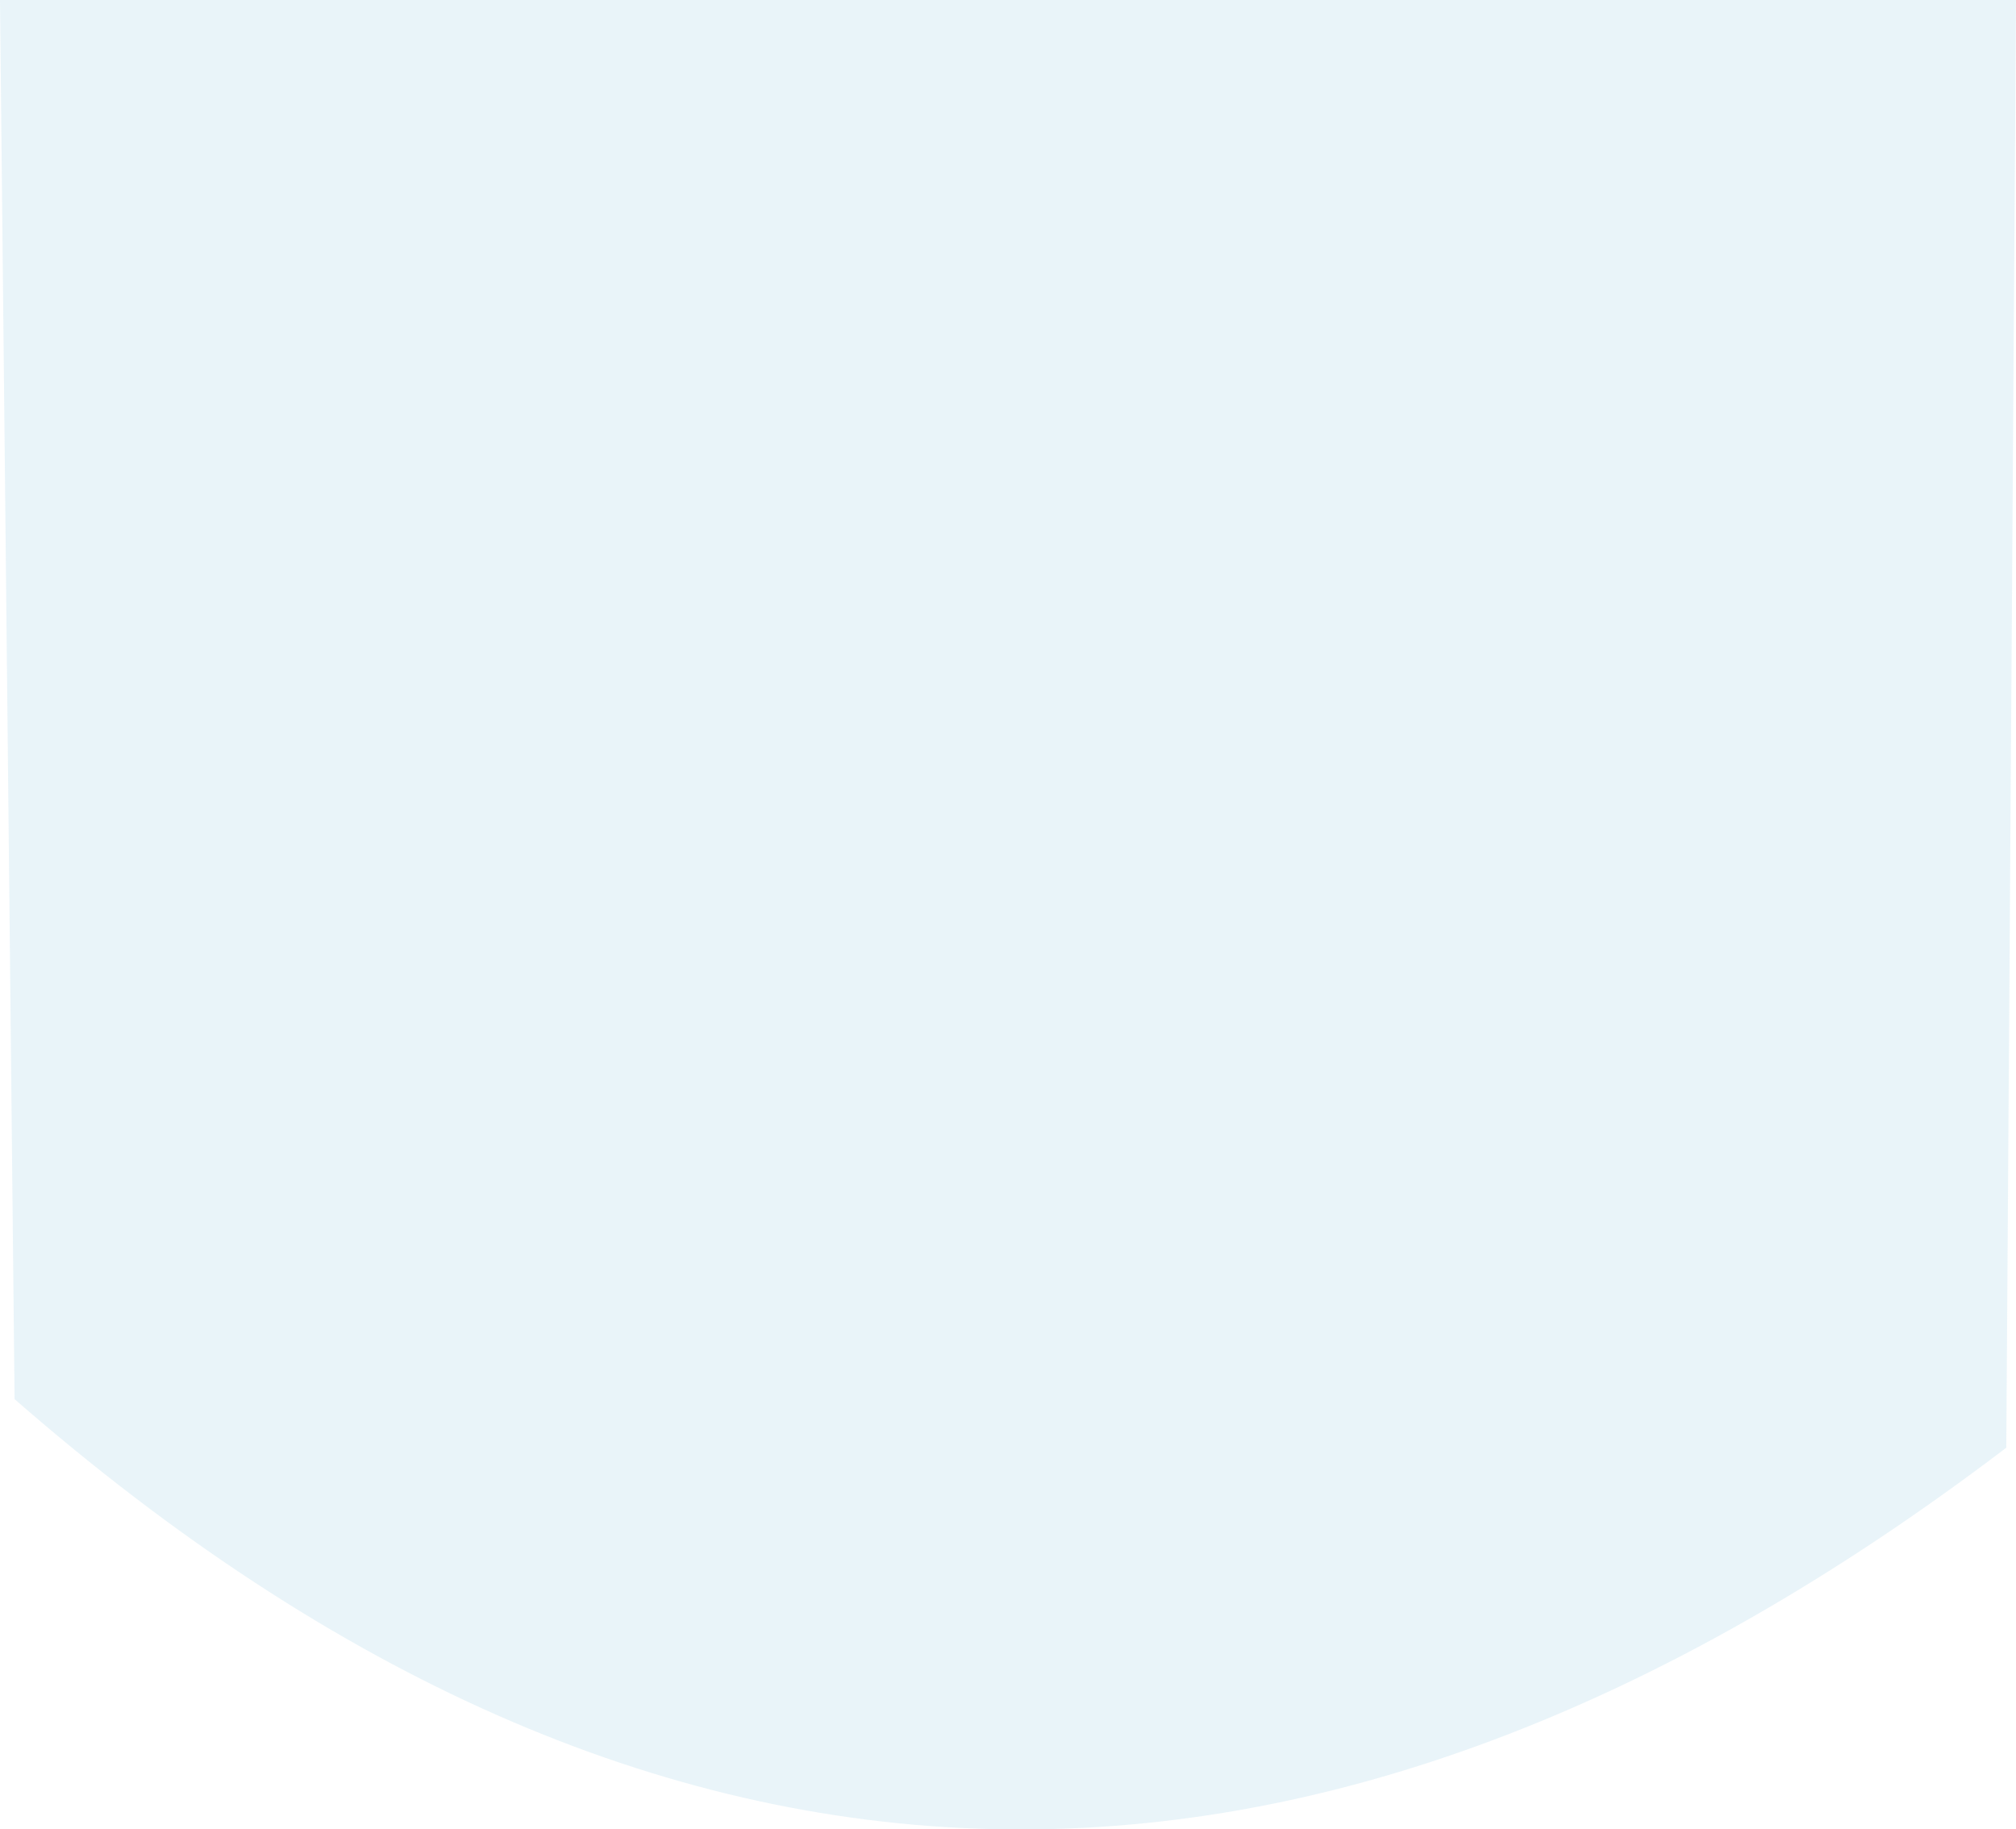 <?xml version="1.0" encoding="UTF-8" standalone="no"?>
<svg xmlns:xlink="http://www.w3.org/1999/xlink" height="37.65px" width="41.5px" xmlns="http://www.w3.org/2000/svg">
  <g transform="matrix(1, 0, 0, 1, 20.75, 18.8)">
    <path d="M-20.75 -18.8 L-20.45 10.0 Q-0.75 27.2 20.55 11.0 L20.75 -18.8 -20.75 -18.8" fill="#dbecf5" fill-opacity="0.6" fill-rule="evenodd" stroke="none">
      <animate attributeName="fill" dur="2s" repeatCount="indefinite" values="#dbecf5;#dbecf6"/>
      <animate attributeName="fill-opacity" dur="2s" repeatCount="indefinite" values="0.6;0.6"/>
      <animate attributeName="d" dur="2s" repeatCount="indefinite" values="M-20.75 -18.8 L-20.45 10.0 Q-0.75 27.2 20.55 11.0 L20.75 -18.8 -20.75 -18.8;M-20.65 -10.0 L-20.45 10.0 Q-0.75 27.2 20.55 11.0 L20.7 -10.0 -20.65 -10.0"/>
    </path>
    <path d="M-20.75 -18.8 L20.75 -18.8 20.55 11.0 Q-0.75 27.2 -20.45 10.0 L-20.75 -18.8" fill="none" stroke="#000000" stroke-linecap="round" stroke-linejoin="round" stroke-opacity="0.0" stroke-width="1.0">
      <animate attributeName="stroke" dur="2s" repeatCount="indefinite" values="#000000;#000001"/>
      <animate attributeName="stroke-width" dur="2s" repeatCount="indefinite" values="0.0;0.0"/>
      <animate attributeName="fill-opacity" dur="2s" repeatCount="indefinite" values="0.0;0.0"/>
      <animate attributeName="d" dur="2s" repeatCount="indefinite" values="M-20.75 -18.8 L20.75 -18.8 20.55 11.0 Q-0.75 27.2 -20.45 10.0 L-20.75 -18.8;M-20.65 -10.0 L20.7 -10.0 20.55 11.0 Q-0.75 27.2 -20.45 10.0 L-20.65 -10.0"/>
    </path>
  </g>
</svg>
